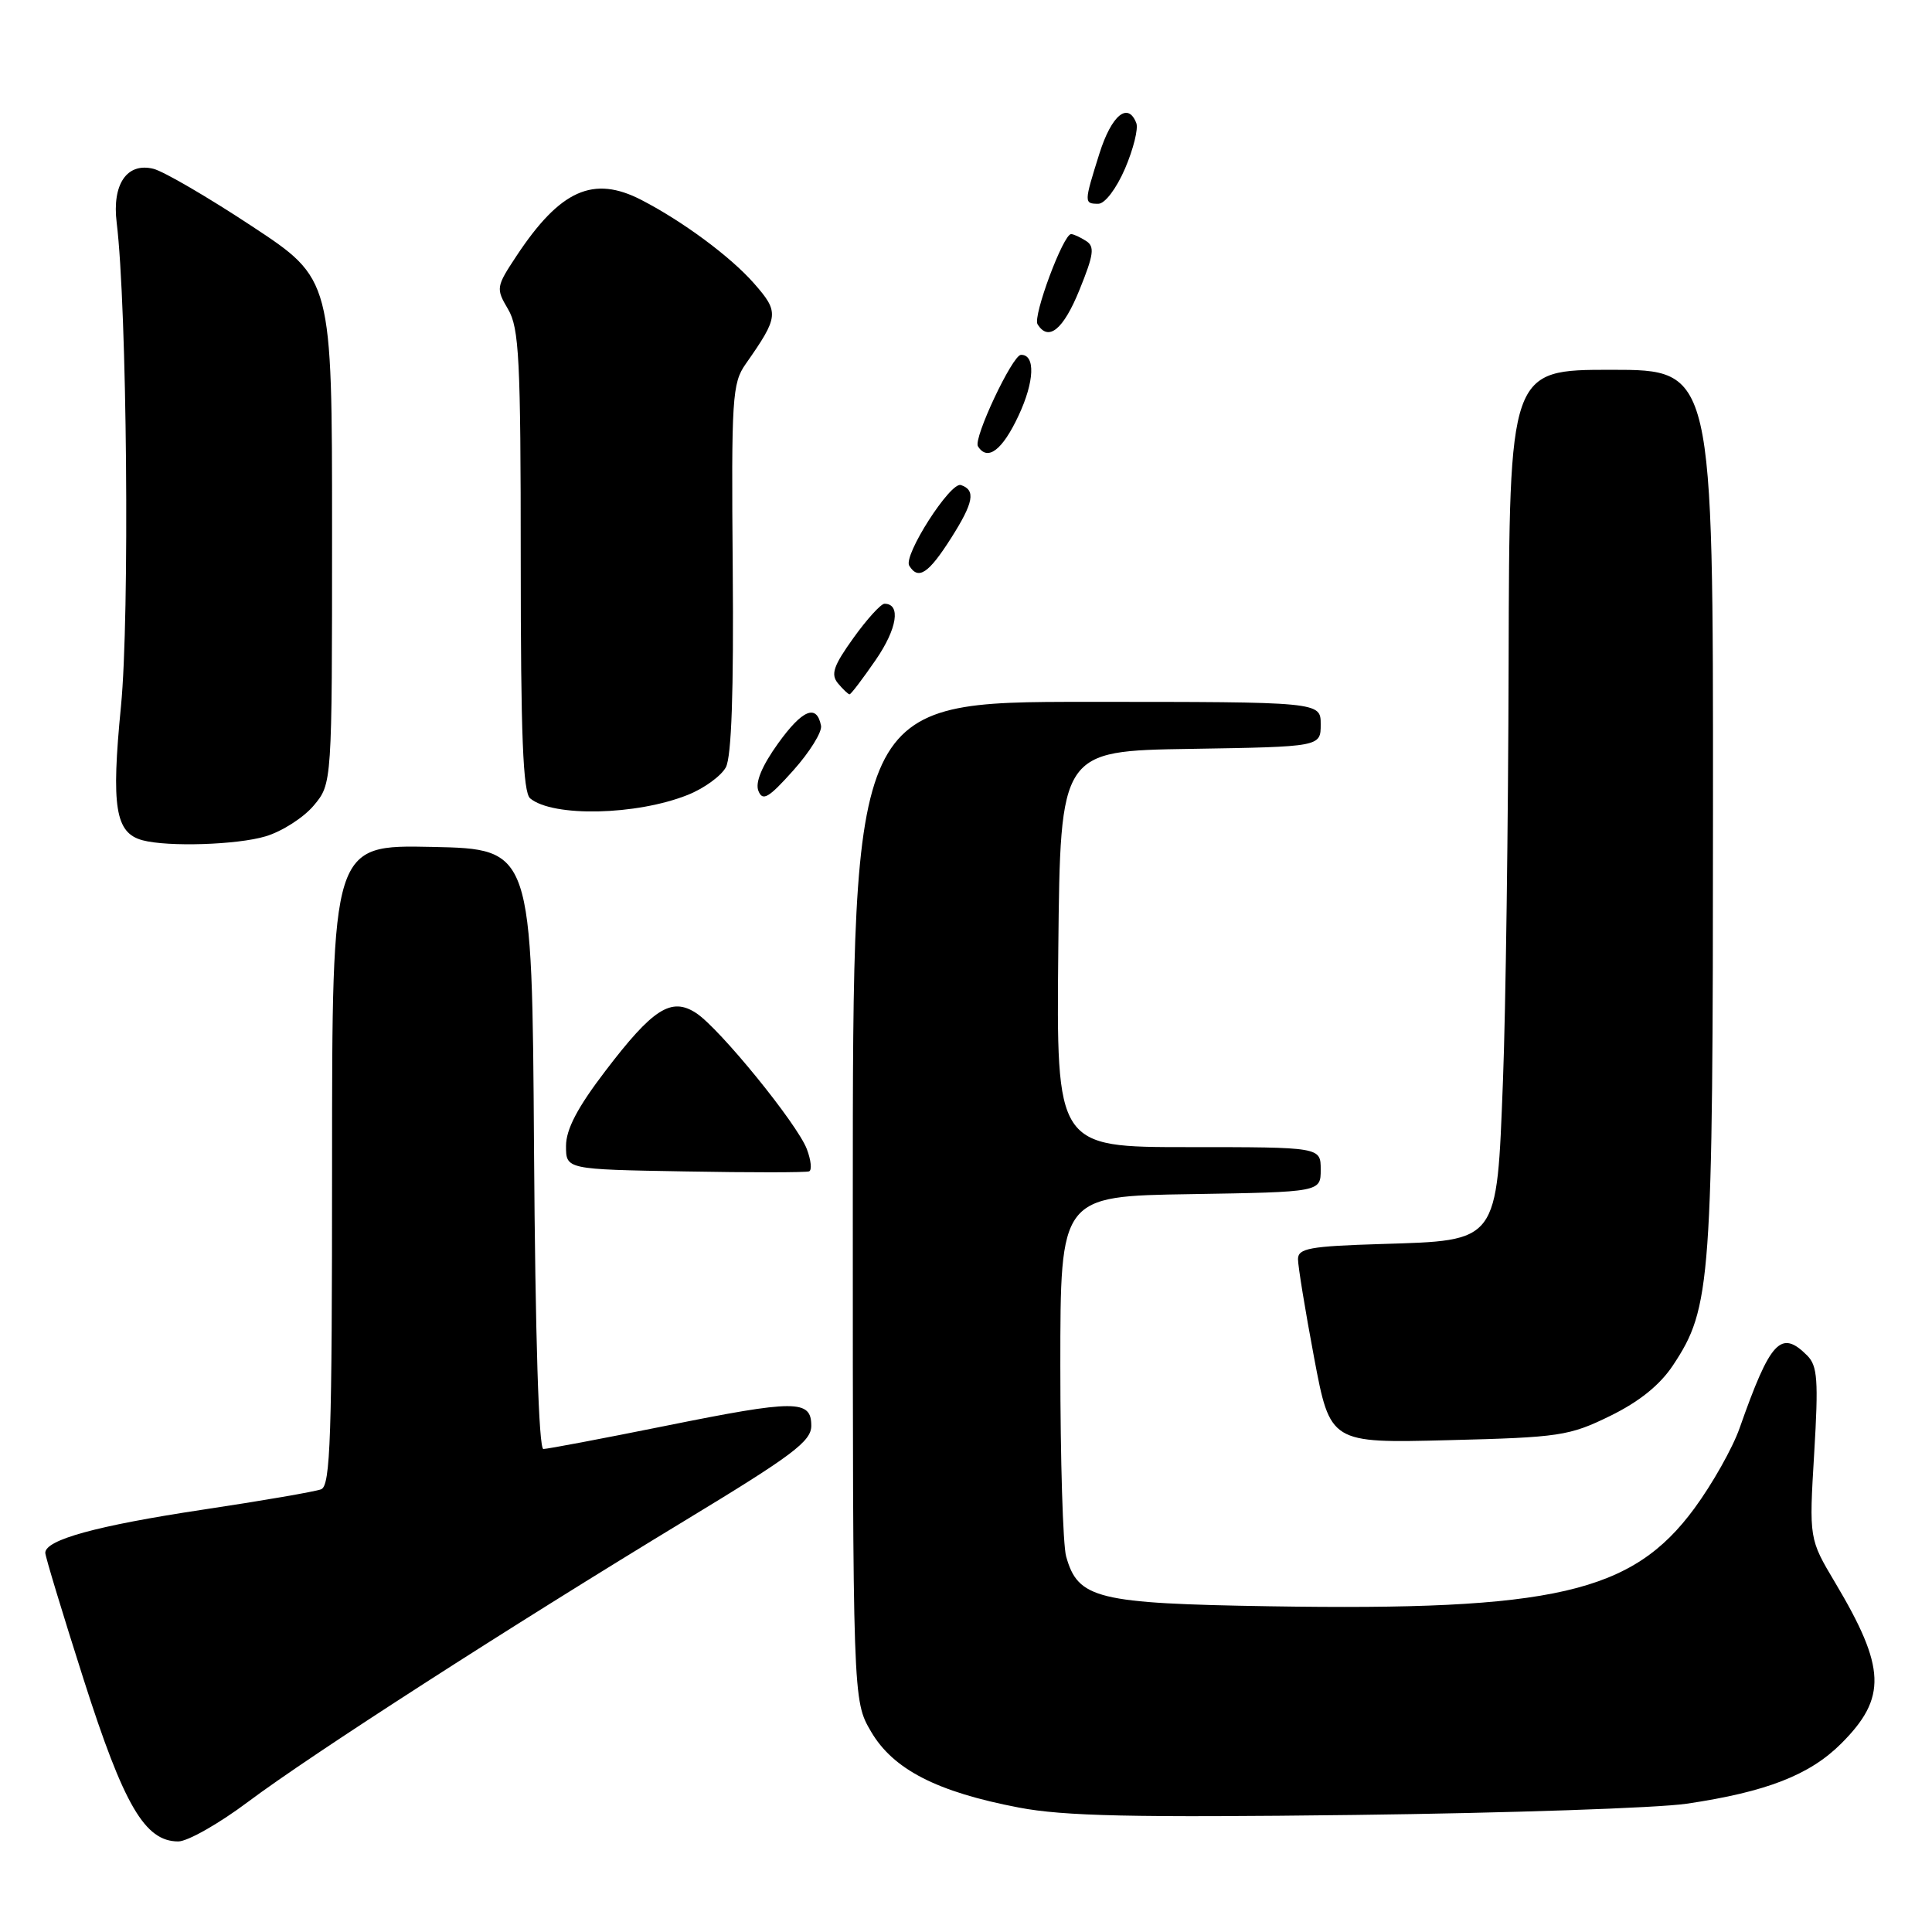 <?xml version="1.0" encoding="UTF-8" standalone="no"?>
<!DOCTYPE svg PUBLIC "-//W3C//DTD SVG 1.1//EN" "http://www.w3.org/Graphics/SVG/1.1/DTD/svg11.dtd" >
<svg xmlns="http://www.w3.org/2000/svg" xmlns:xlink="http://www.w3.org/1999/xlink" version="1.1" viewBox="0 0 256 256">
 <g >
 <path fill="currentColor"
d=" M 32.87 238.75 C 41.15 232.54 67.57 215.54 90.86 201.42 C 105.02 192.84 107.50 190.98 107.50 188.92 C 107.50 185.45 105.44 185.45 88.11 188.95 C 79.78 190.63 72.53 192.00 72.00 192.00 C 71.39 192.00 70.93 177.17 70.76 152.25 C 70.50 112.50 70.50 112.50 57.25 112.22 C 44.00 111.94 44.00 111.94 44.00 154.36 C 44.00 190.51 43.79 196.87 42.55 197.34 C 41.75 197.65 34.66 198.87 26.80 200.05 C 12.82 202.16 6.00 204.03 6.00 205.76 C 6.00 206.23 8.29 213.79 11.09 222.56 C 16.42 239.25 19.20 244.00 23.62 244.00 C 24.86 244.00 29.02 241.64 32.87 238.75 Z  M 223.50 239.00 C 234.05 237.44 239.80 235.20 243.98 231.02 C 250.04 224.96 249.89 221.00 243.18 209.73 C 239.71 203.91 239.71 203.91 240.39 192.56 C 240.97 182.87 240.83 180.98 239.46 179.61 C 235.98 176.13 234.59 177.63 230.50 189.25 C 229.58 191.87 226.88 196.66 224.50 199.89 C 216.27 211.07 205.94 213.45 168.24 212.84 C 145.34 212.47 142.84 211.85 141.27 206.24 C 140.84 204.73 140.50 193.38 140.50 181.00 C 140.50 158.50 140.50 158.50 157.75 158.23 C 175.00 157.95 175.00 157.95 175.00 154.98 C 175.00 152.00 175.00 152.00 157.48 152.00 C 139.97 152.00 139.97 152.00 140.23 125.75 C 140.50 99.50 140.50 99.50 157.75 99.23 C 175.00 98.95 175.00 98.95 175.00 95.98 C 175.00 93.00 175.00 93.00 144.00 93.00 C 113.00 93.00 113.00 93.00 113.00 159.16 C 113.00 225.32 113.00 225.32 115.42 229.45 C 118.35 234.46 124.16 237.44 135.00 239.51 C 140.96 240.65 150.08 240.85 179.50 240.49 C 199.85 240.24 219.65 239.57 223.50 239.00 Z  M 213.35 187.62 C 217.21 185.73 219.95 183.52 221.68 180.91 C 226.75 173.25 226.97 170.17 226.98 107.25 C 227.00 49.00 227.00 49.00 213.50 49.00 C 200.00 49.00 200.00 49.00 199.90 87.75 C 199.85 109.06 199.51 134.03 199.15 143.22 C 198.31 164.80 198.64 164.36 182.97 164.84 C 173.55 165.13 172.00 165.41 171.99 166.84 C 171.99 167.75 172.94 173.61 174.12 179.87 C 176.26 191.23 176.26 191.23 191.93 190.83 C 206.66 190.46 207.93 190.27 213.35 187.62 Z  M 106.91 152.26 C 105.63 148.90 95.37 136.29 92.25 134.24 C 88.95 132.08 86.52 133.63 80.19 141.94 C 76.51 146.76 75.00 149.65 75.00 151.85 C 75.00 154.95 75.00 154.95 90.75 155.22 C 99.41 155.38 106.82 155.37 107.21 155.21 C 107.60 155.06 107.47 153.73 106.91 152.26 Z  M 35.19 110.82 C 37.35 110.18 40.22 108.34 41.56 106.75 C 44.00 103.85 44.00 103.85 44.00 70.41 C 44.00 36.97 44.00 36.97 33.39 29.98 C 27.56 26.13 21.69 22.71 20.34 22.37 C 16.83 21.49 14.83 24.40 15.46 29.50 C 16.83 40.64 17.20 81.69 16.03 93.57 C 14.72 106.95 15.27 110.37 18.89 111.34 C 22.27 112.24 31.43 111.95 35.19 110.82 Z  M 91.13 105.33 C 93.29 104.47 95.56 102.82 96.18 101.67 C 96.93 100.27 97.23 91.64 97.09 75.28 C 96.90 52.75 97.02 50.77 98.80 48.24 C 103.22 41.93 103.27 41.38 99.91 37.55 C 96.81 34.02 90.51 29.35 85.00 26.50 C 78.62 23.20 74.23 25.16 68.44 33.91 C 65.73 38.01 65.70 38.22 67.32 40.97 C 68.79 43.46 69.00 47.56 69.00 74.28 C 69.00 97.44 69.30 105.00 70.25 105.79 C 73.27 108.29 84.35 108.04 91.13 105.33 Z  M 108.79 96.16 C 108.22 93.23 106.32 94.02 103.09 98.52 C 100.96 101.49 100.05 103.68 100.49 104.79 C 101.05 106.21 101.84 105.75 105.12 102.08 C 107.30 99.64 108.95 96.98 108.79 96.16 Z  M 116.04 87.44 C 118.89 83.30 119.40 80.00 117.20 80.00 C 116.73 80.00 114.87 82.04 113.08 84.54 C 110.44 88.22 110.05 89.35 111.03 90.54 C 111.70 91.34 112.39 92.00 112.57 92.00 C 112.76 92.00 114.31 89.95 116.04 87.44 Z  M 126.03 71.29 C 129.02 66.58 129.32 64.94 127.32 64.27 C 125.93 63.81 119.65 73.62 120.48 74.96 C 121.68 76.91 123.04 76.00 126.03 71.29 Z  M 134.96 55.08 C 137.08 50.56 137.22 46.97 135.28 47.02 C 134.15 47.05 128.95 58.10 129.58 59.13 C 130.84 61.16 132.81 59.68 134.96 55.08 Z  M 143.04 38.40 C 144.94 33.72 145.08 32.66 143.90 31.92 C 143.13 31.43 142.25 31.02 141.93 31.02 C 140.90 30.99 136.83 41.91 137.48 42.96 C 138.92 45.30 140.90 43.69 143.04 38.40 Z  M 149.08 22.32 C 150.18 19.75 150.85 17.05 150.57 16.32 C 149.47 13.45 147.29 15.24 145.68 20.34 C 143.63 26.86 143.62 27.00 145.54 27.00 C 146.41 27.00 147.93 24.99 149.08 22.32 Z "/>
</g>
</svg>